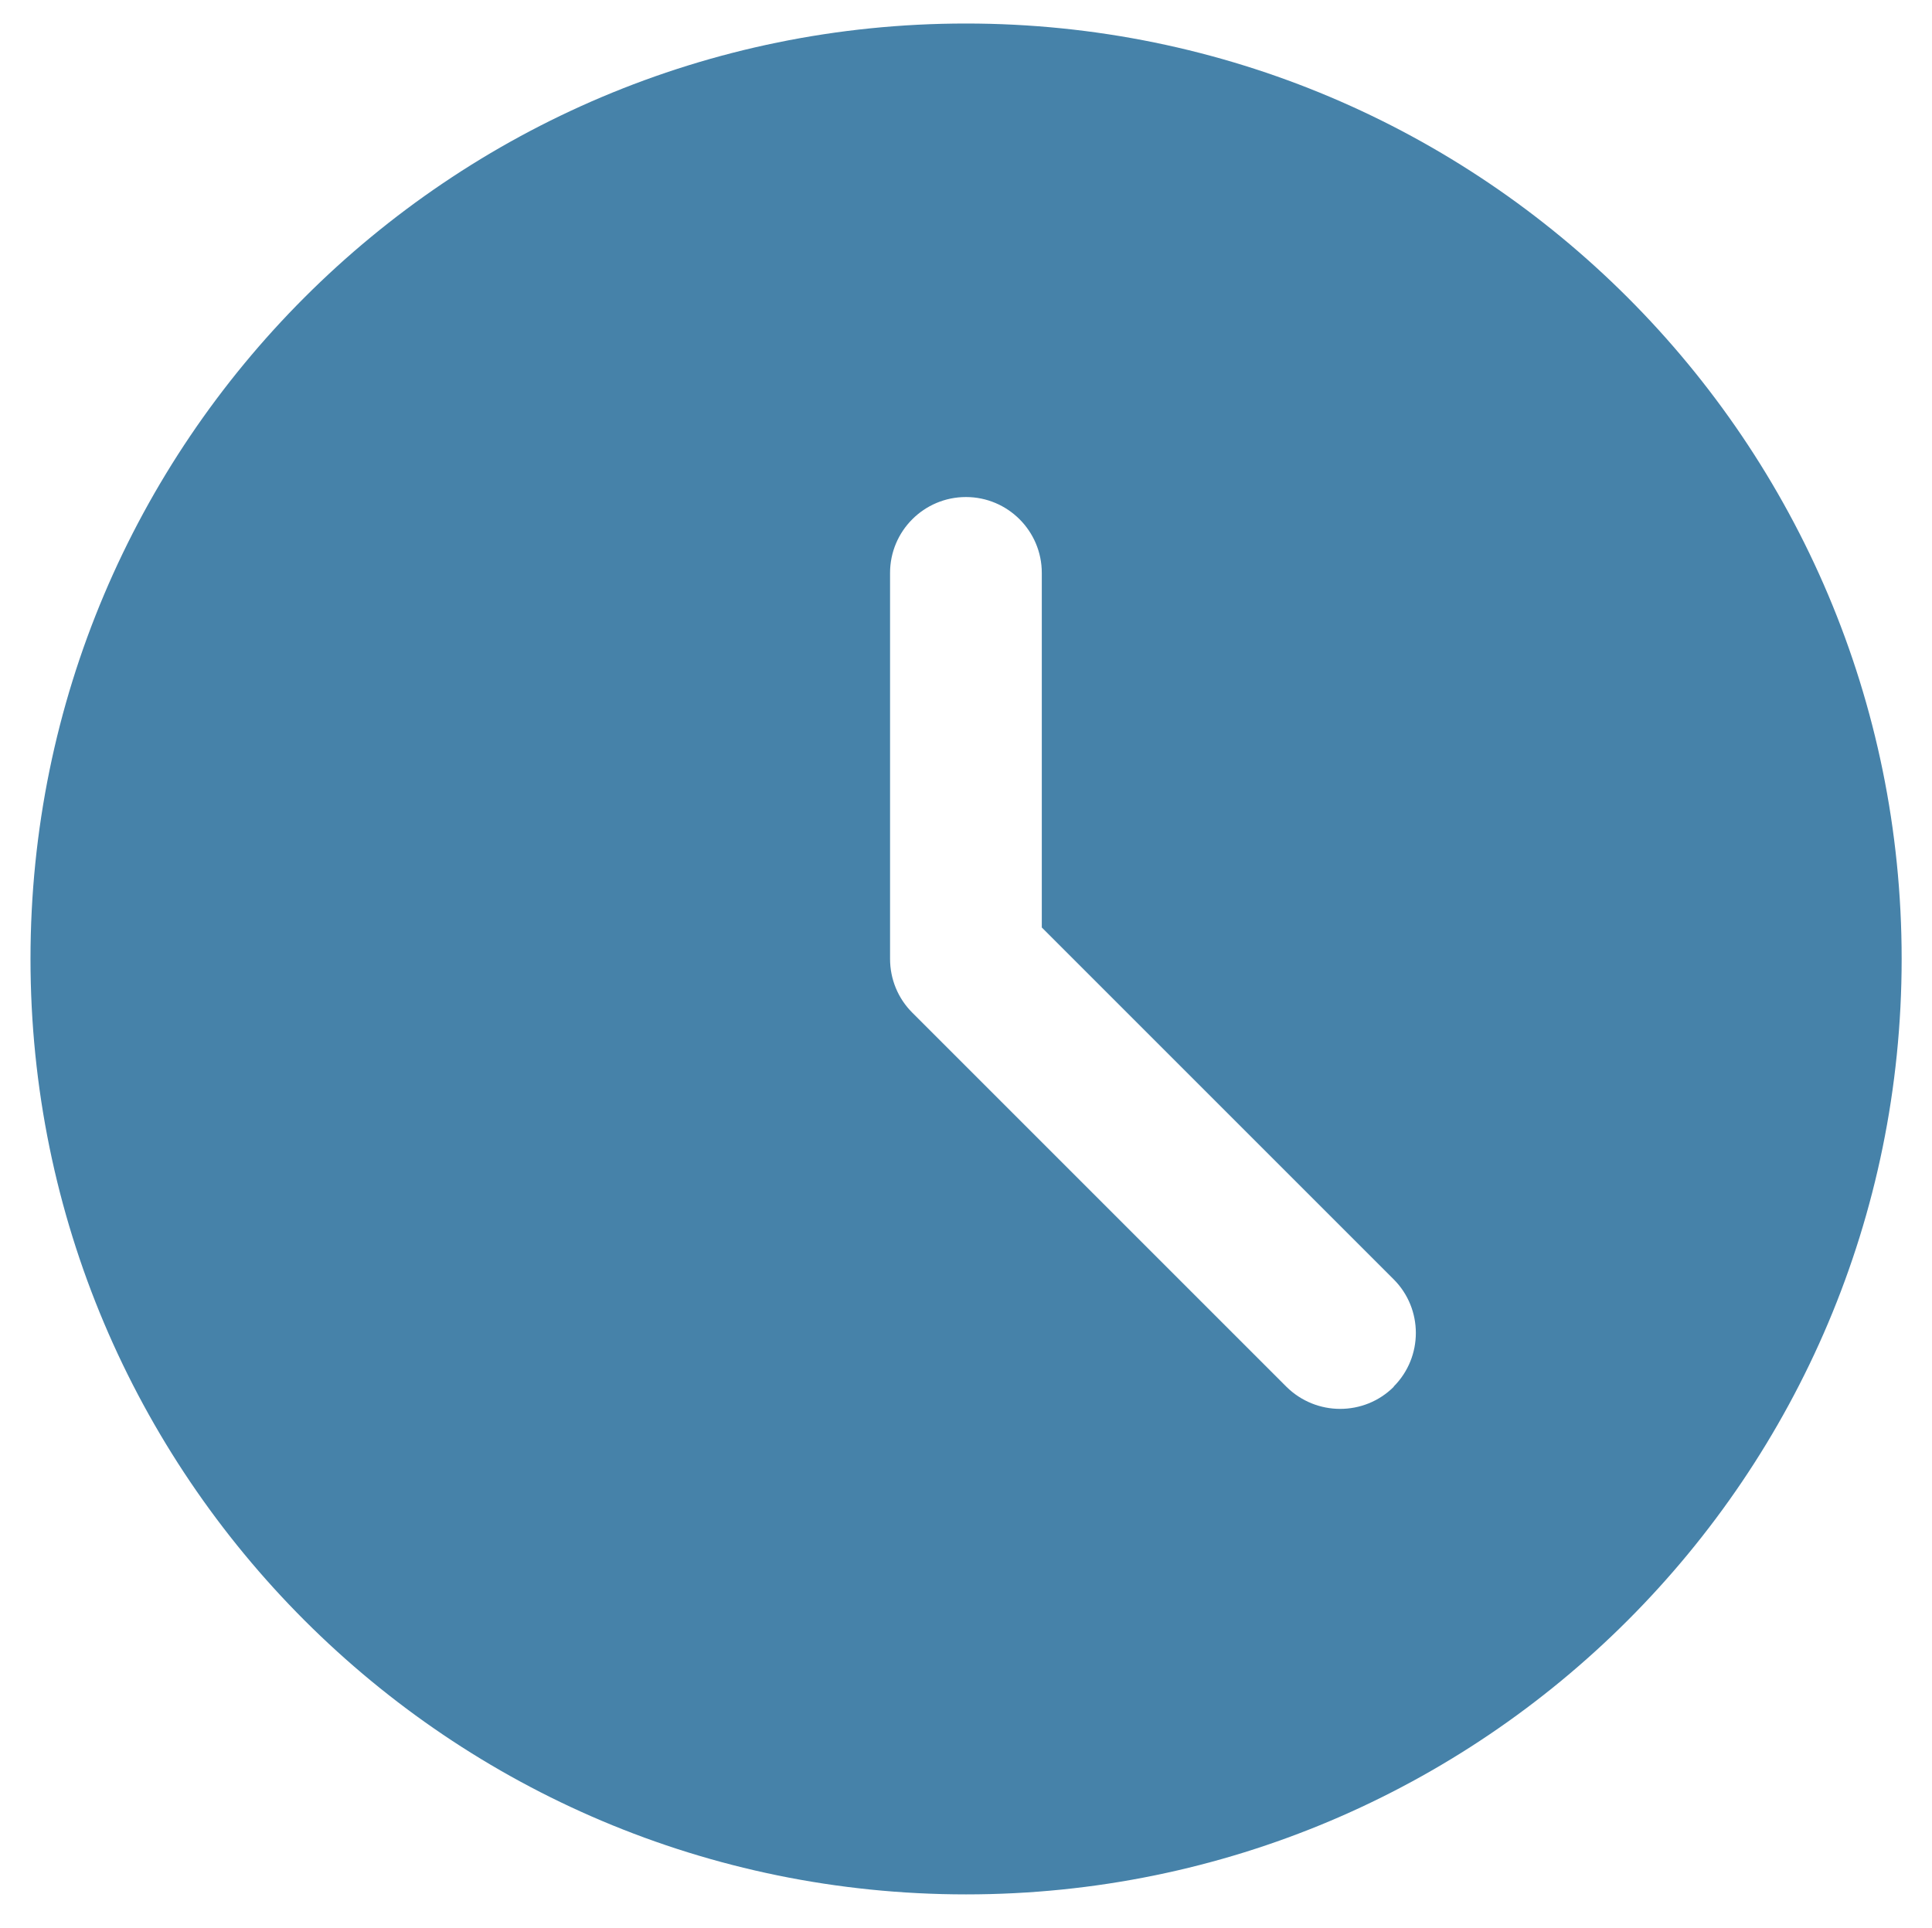 <?xml version="1.0" encoding="UTF-8"?>
<svg id="Layer_1" data-name="Layer 1" xmlns="http://www.w3.org/2000/svg" viewBox="0 0 127.33 127.05">
  <defs>
    <style>
      .cls-1 {
        fill: #4682a9;
      }
    </style>
  </defs>
  <path class="cls-1" d="M63.66,1.55C29.61,1.55,2.01,29.15,2.01,63.2s27.6,61.66,61.66,61.66,61.66-27.6,61.66-61.66S97.72,1.55,63.66,1.55ZM91.86,91.4c-.98.98-2.26,1.46-3.54,1.46s-2.56-.49-3.54-1.46l-24.66-24.66c-.94-.94-1.46-2.21-1.46-3.54v-25.44c0-2.76,2.24-5,5-5s5,2.24,5,5v23.37l23.19,23.19c1.95,1.95,1.95,5.12,0,7.07Z"/>
</svg>